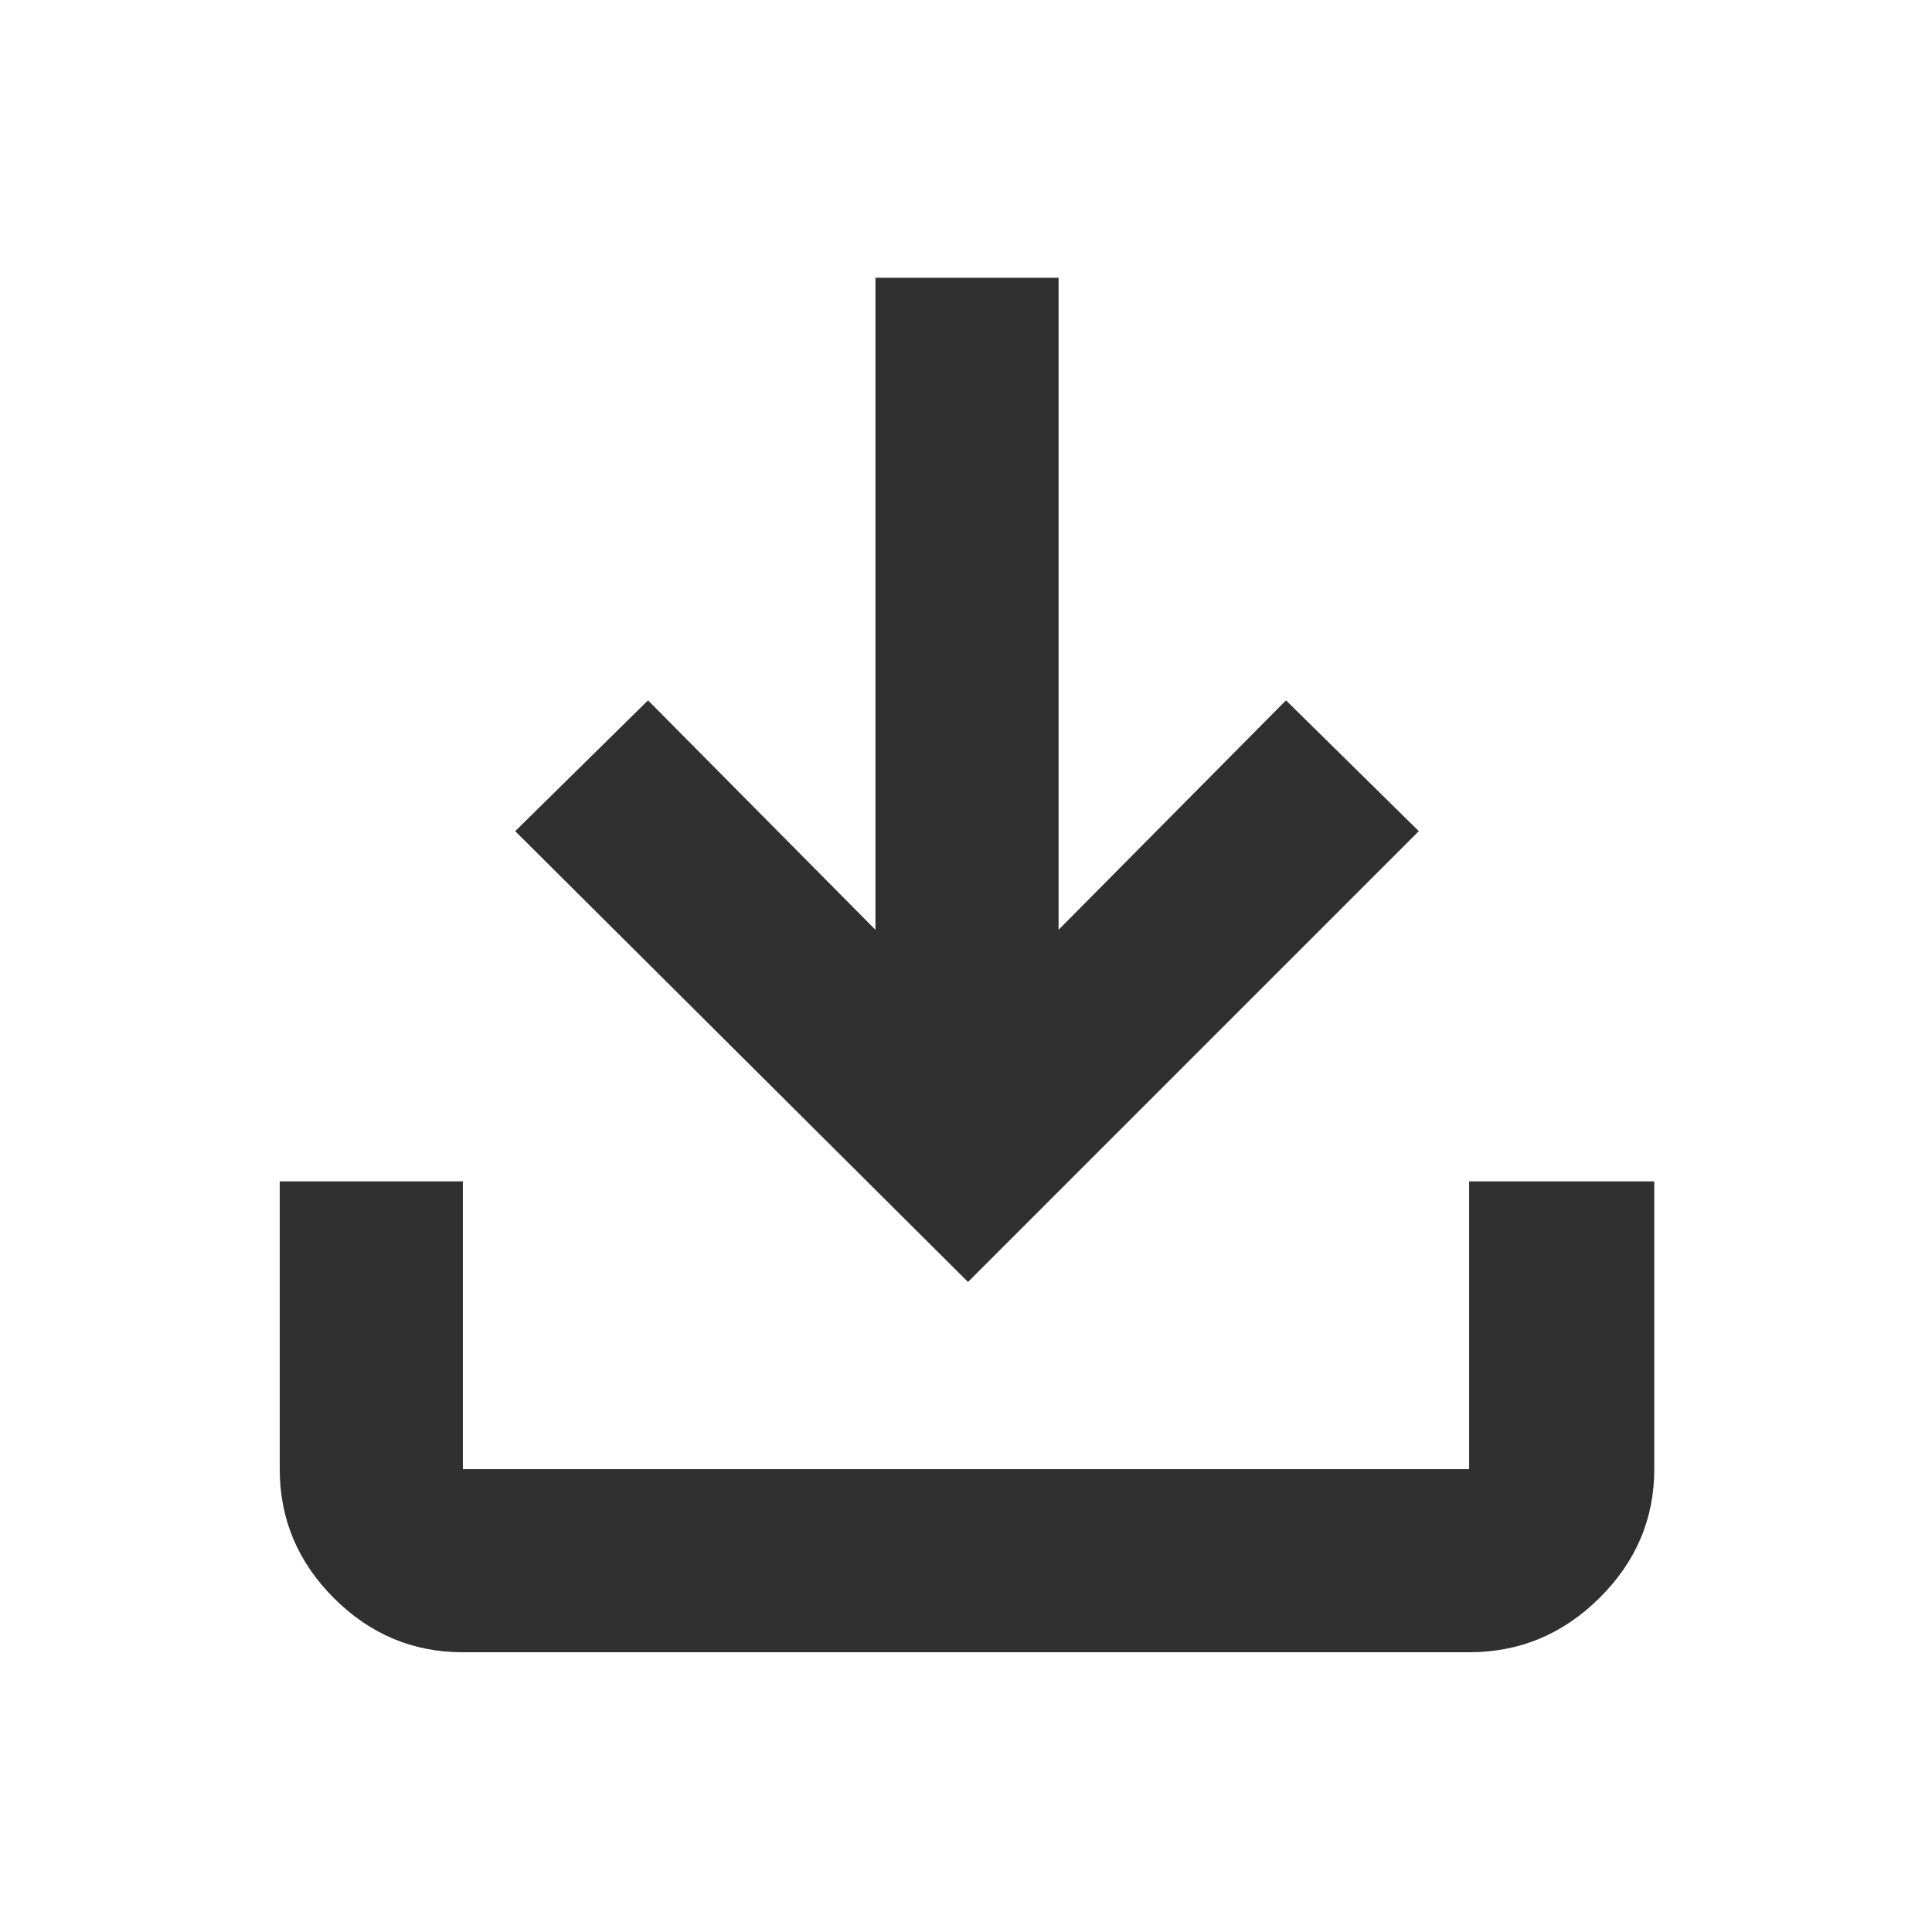 <svg xmlns="http://www.w3.org/2000/svg" height="48px" viewBox="0 -960 960 960" width="48px" fill="#303030"><path d="M481-323 256-547l66-65 113 114v-324h91v324l113-114 66 65-224 224ZM230-139q-37.18 0-64.09-26.91Q139-192.82 139-230v-143h91v143h500v-143h92v143q0 37-27.21 64-27.2 27-64.79 27H230Z"/></svg>